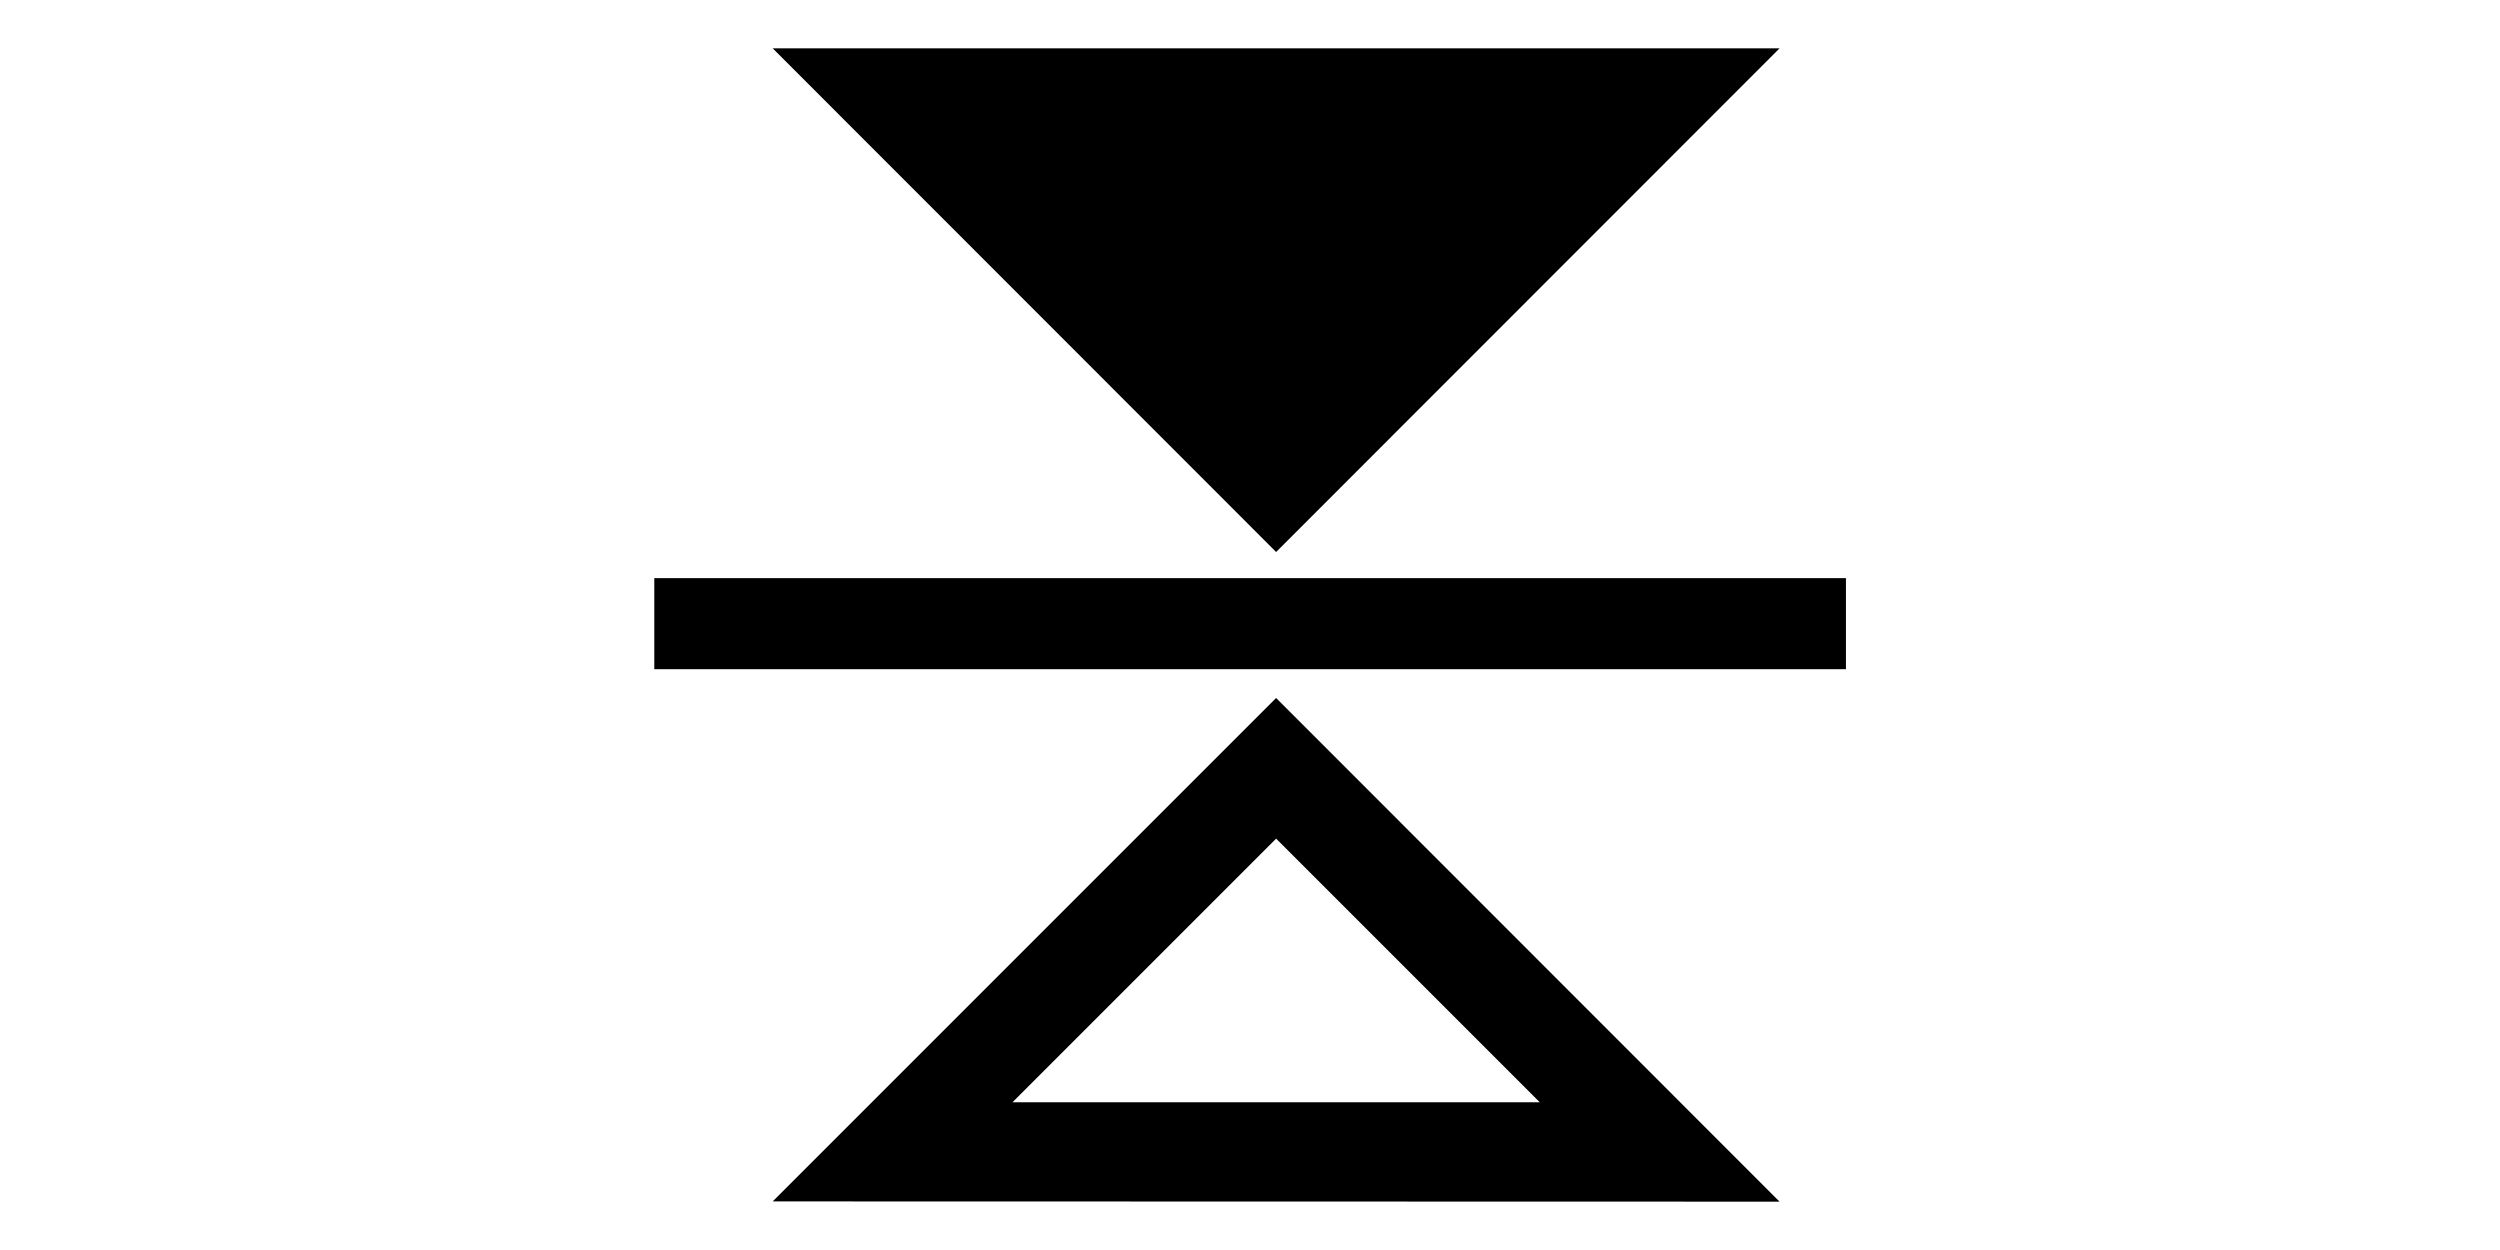 <?xml version="1.0" standalone="no"?><!DOCTYPE svg PUBLIC "-//W3C//DTD SVG 1.1//EN" "http://www.w3.org/Graphics/SVG/1.1/DTD/svg11.dtd"><svg class="icon" height="512" viewBox="0 0 1024 1024" version="1.1" xmlns="http://www.w3.org/2000/svg"><path d="M945.8 39.6l-412.4 412.6-412.4-412.6zM749.4 903h-432l216-216 216 216M945.8 984.4l-412.4-412.6-412.4 412.4 824.8 0.199zM1000.2 473.601v74.6h-976.201v-74.6z" /></svg>